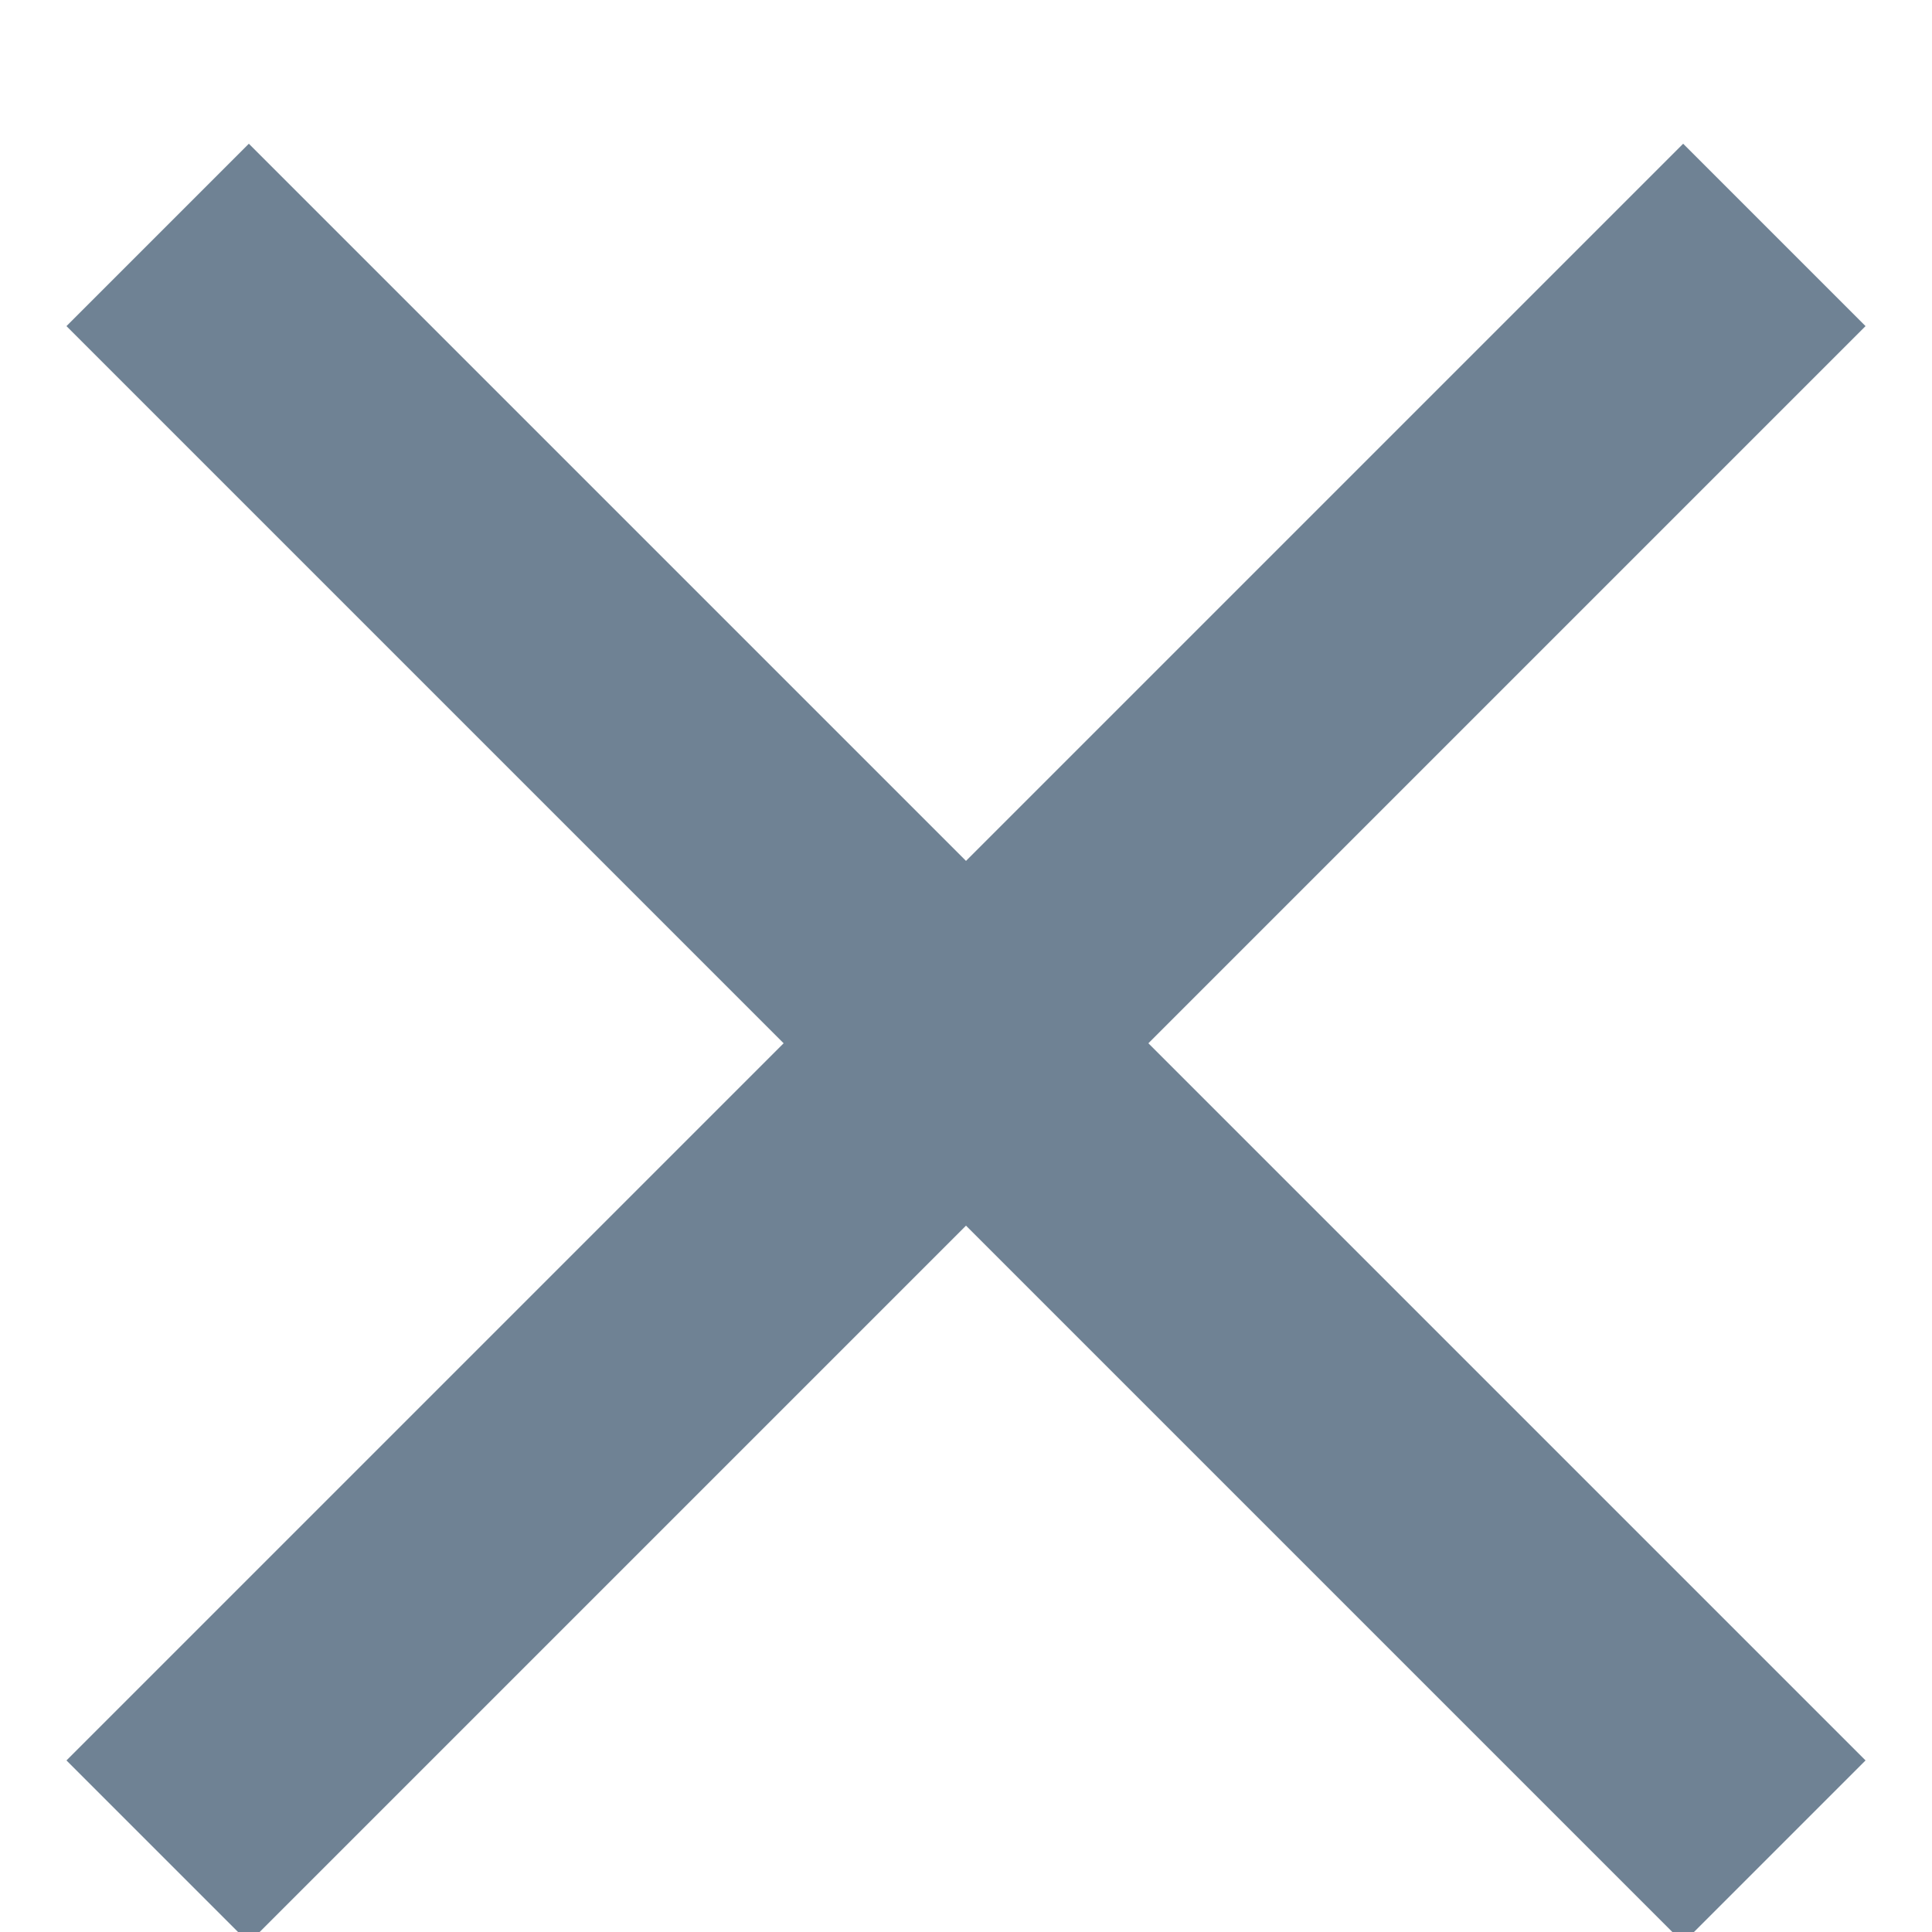<svg xmlns="http://www.w3.org/2000/svg" width="10" height="10" viewBox="0 0 10 10">
    <path fill="#6F8294" fill-rule="nonzero" d="M9.656 1.688L5.944 5.4l3.712 3.712-.944.944L5 6.344l-3.712 3.712-.944-.944L4.056 5.4.344 1.688l.944-.944L5 4.456 8.712.744z"/>
</svg>
